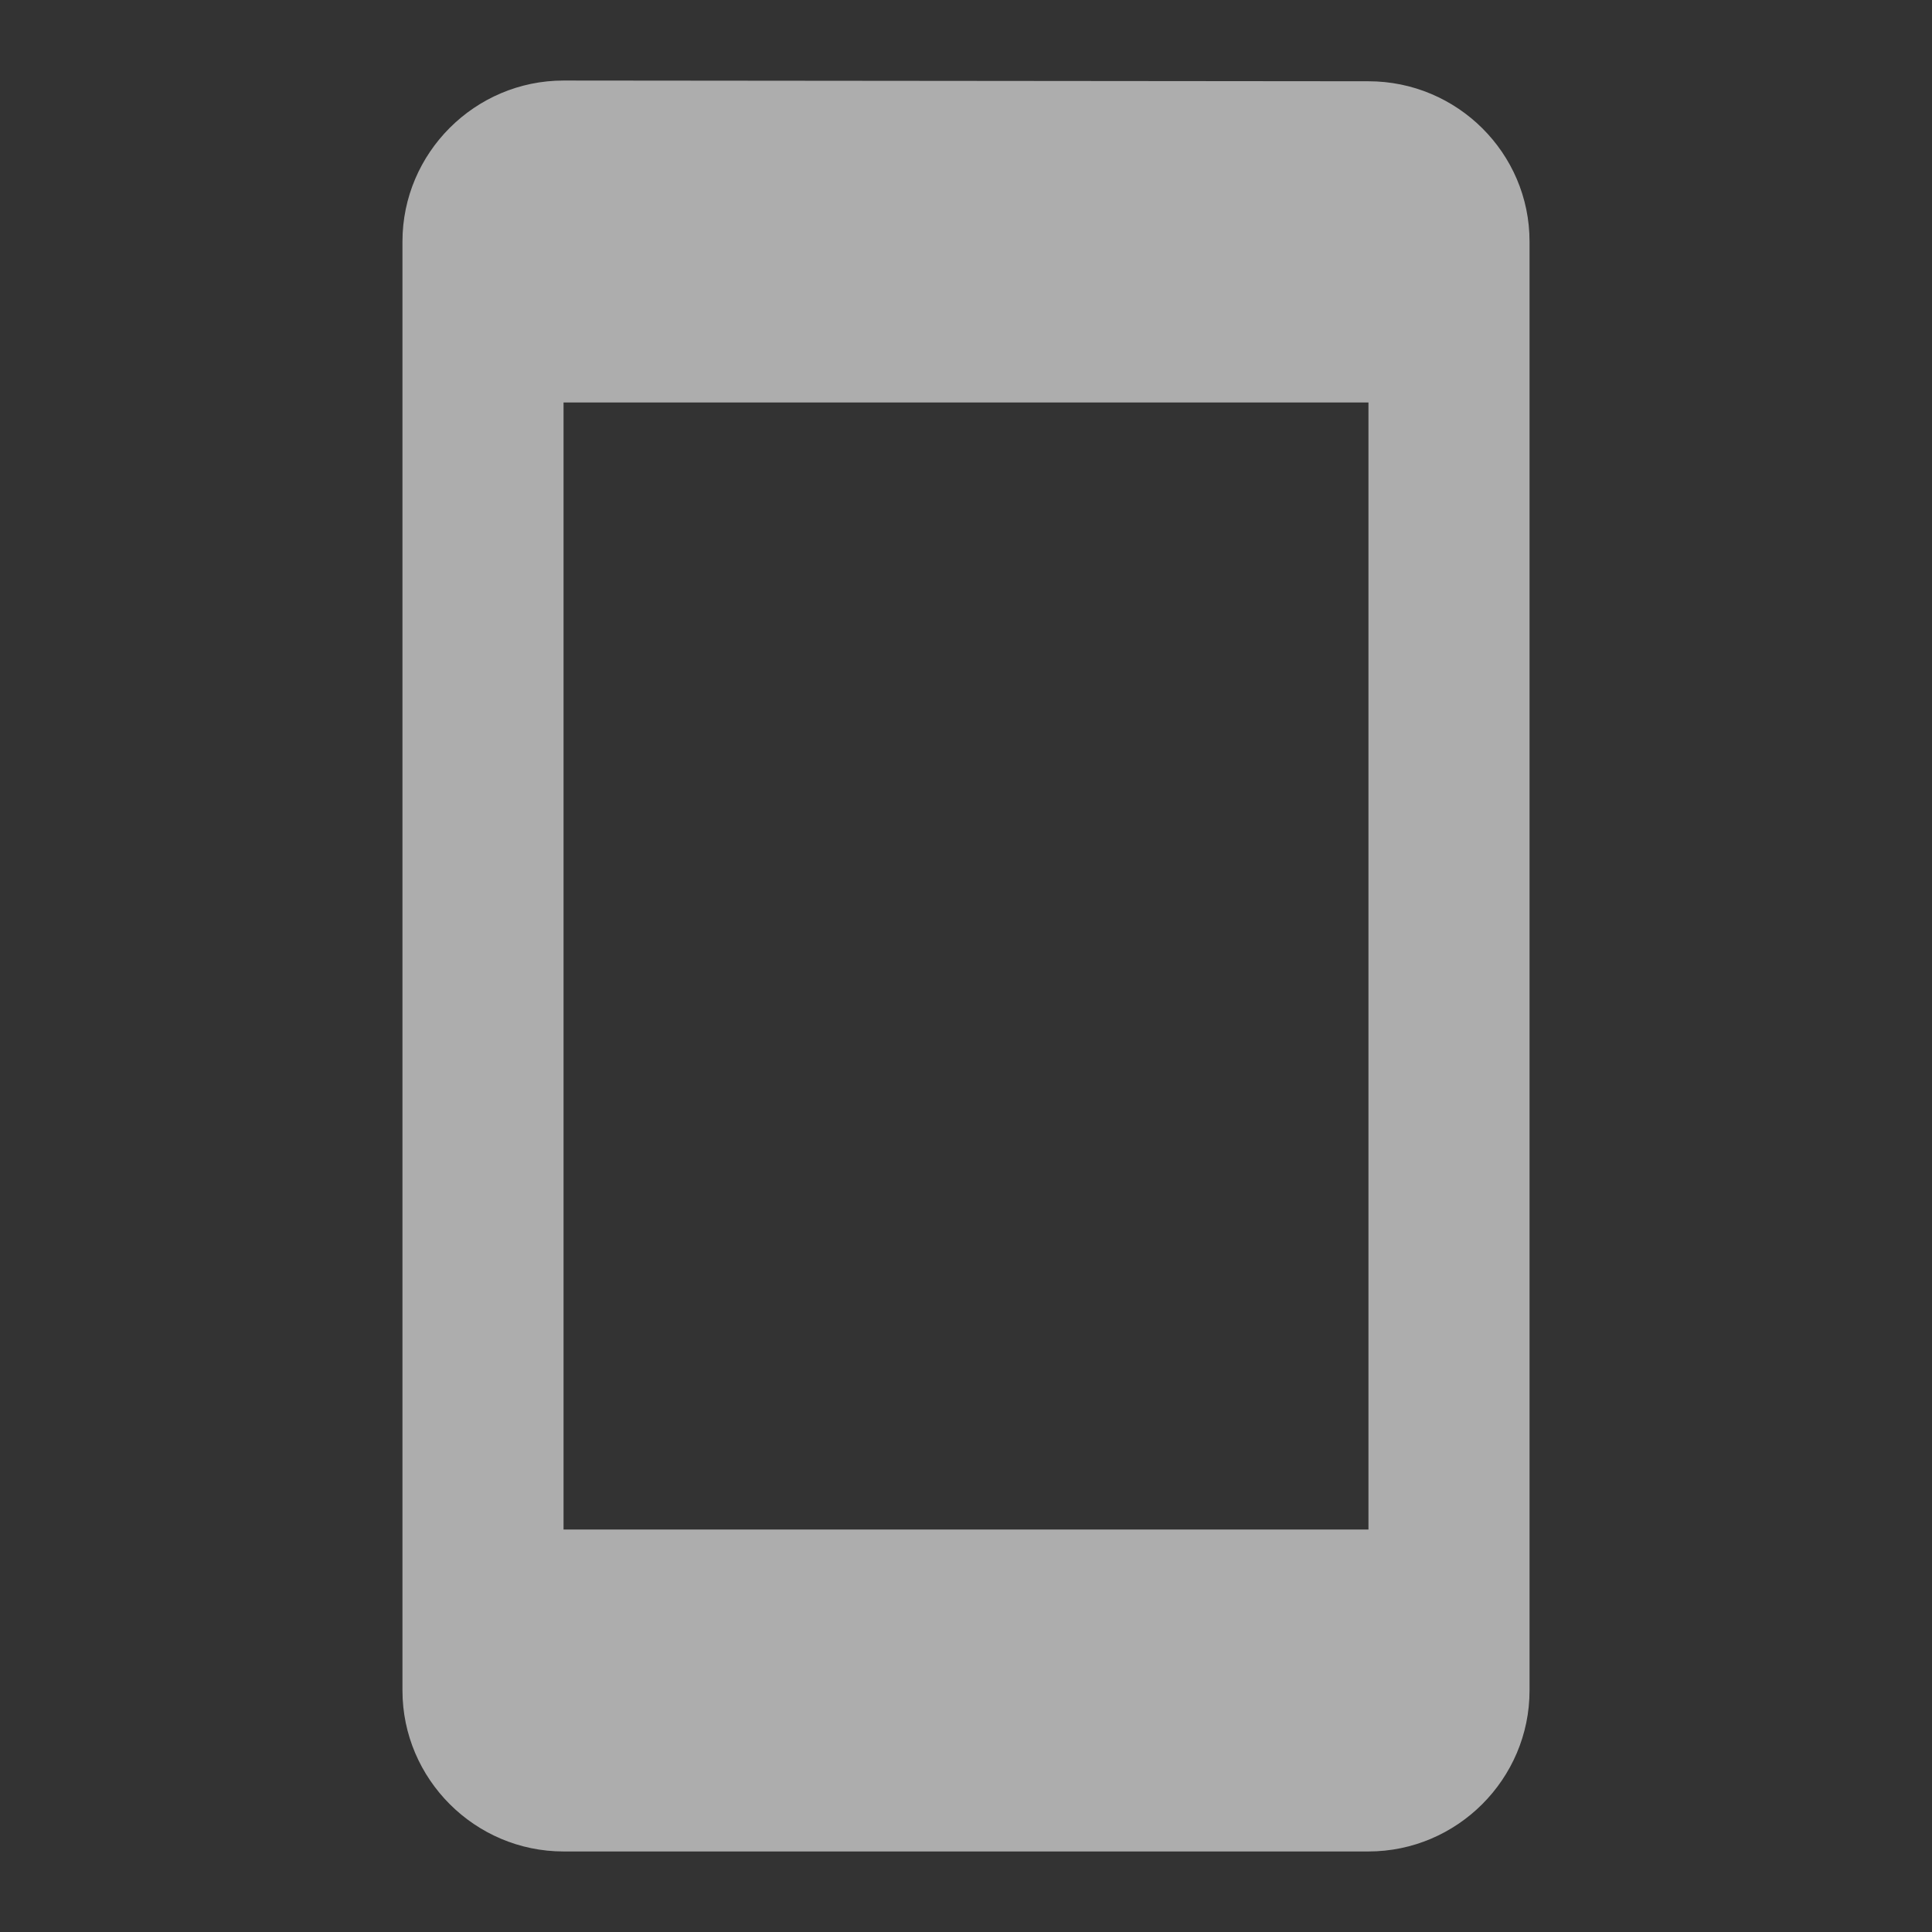 <svg width="16" height="16" viewBox="0 0 16 16" fill="none" xmlns="http://www.w3.org/2000/svg">
<rect x="0" y="0" width="16" height="16" fill="#333333" stroke="none"/>
<g opacity="0.6">
<path d="M11.333 0.673L4.667 0.667C3.933 0.667 3.333 1.267 3.333 2V14C3.333 14.733 3.933 15.333 4.667 15.333H11.333C12.067 15.333 12.667 14.733 12.667 14V2C12.667 1.267 12.067 0.673 11.333 0.673ZM11.333 12.667H4.667V3.333H11.333V12.667Z" fill="white"/>
</g>
</svg>
